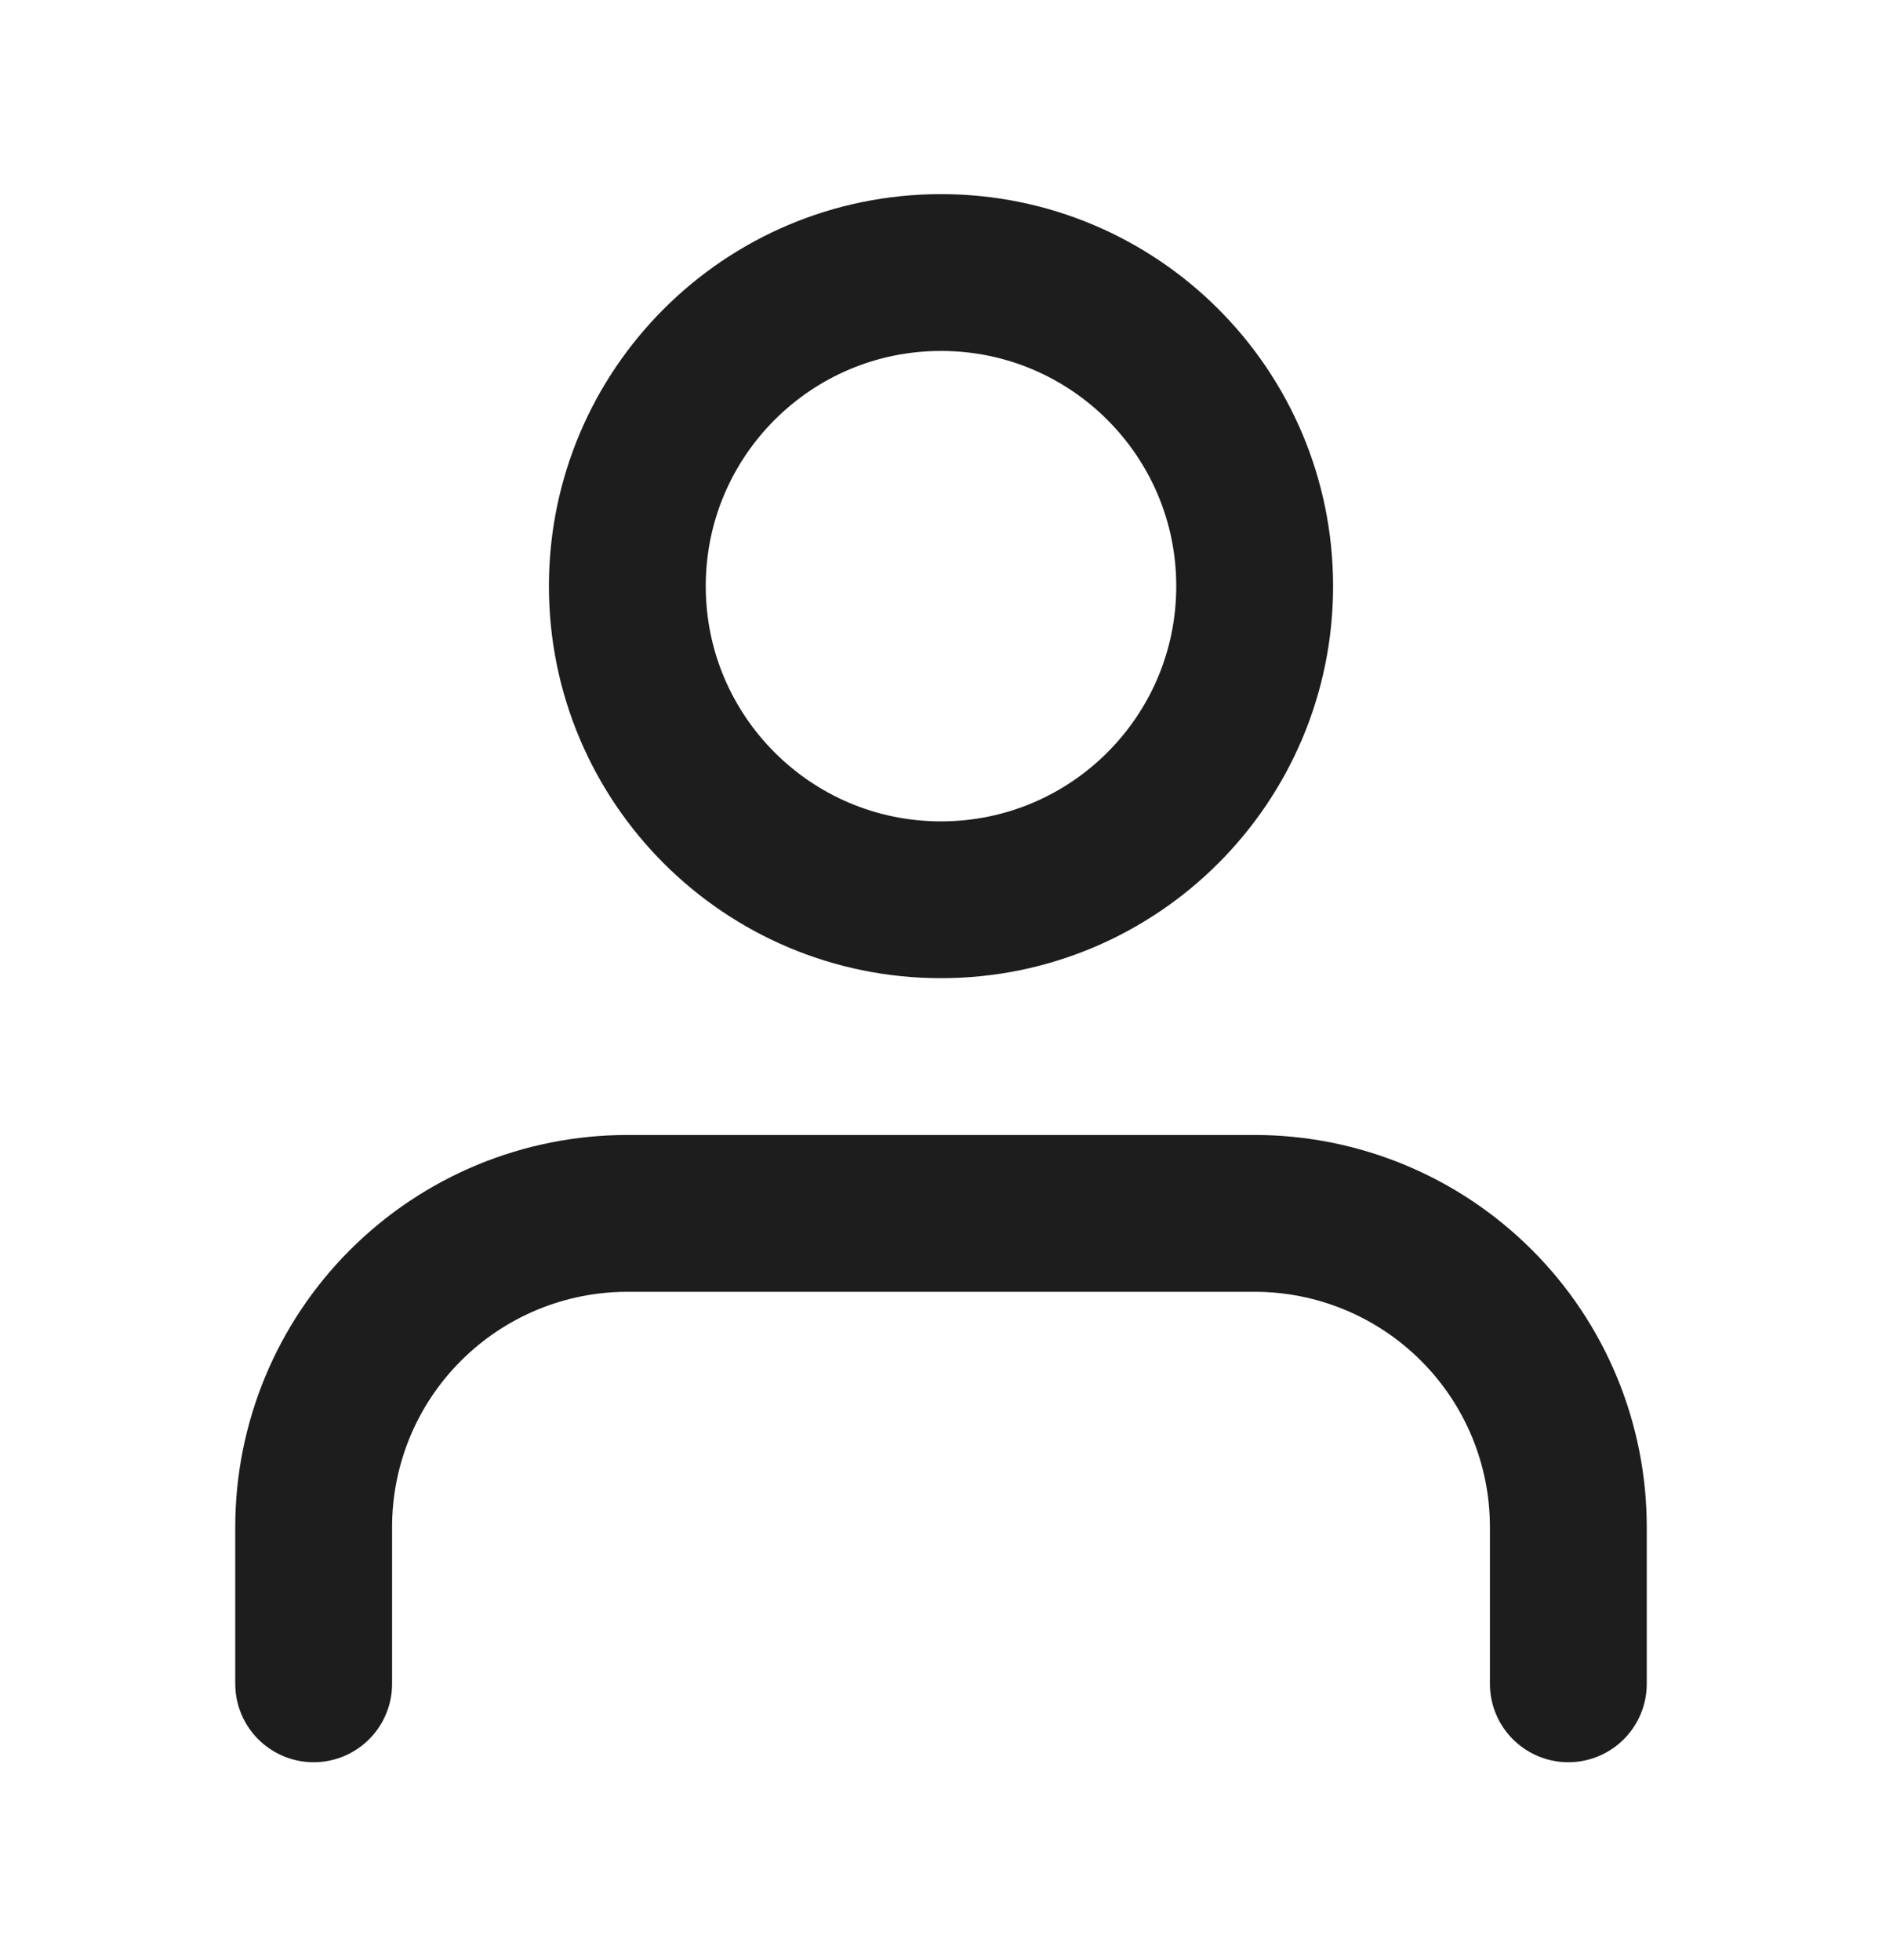 <svg width="24" height="25" viewBox="0 0 24 25" fill="none" xmlns="http://www.w3.org/2000/svg">
<rect width="24" height="25" fill="#F5F5F5"/>
<g id="1_home" clip-path="url(#clip0_0_1)">
<rect width="1366" height="3879" transform="translate(-1177 -50)" fill="white"/>
<g id="Header">
<g id="Navbar" clip-path="url(#clip1_0_1)">
<rect width="1366" height="77.524" transform="translate(-1177 -33.524)" fill="white"/>
<rect id="base" x="-1177" y="-38.524" width="1366" height="88" fill="white"/>
<g id="search/cart">
<g id="user 1">
<path id="Vector" d="M20 21.476V19.476C20 18.415 19.579 17.398 18.828 16.648C18.078 15.898 17.061 15.476 16 15.476H8C6.939 15.476 5.922 15.898 5.172 16.648C4.421 17.398 4 18.415 4 19.476V21.476" stroke="#1D1D1D" stroke-width="2" stroke-linecap="round" stroke-linejoin="round"/>
<path id="Vector_2" d="M12 11.476C14.209 11.476 16 9.685 16 7.476C16 5.267 14.209 3.476 12 3.476C9.791 3.476 8 5.267 8 7.476C8 9.685 9.791 11.476 12 11.476Z" stroke="#1D1D1D" stroke-width="2" stroke-linecap="round" stroke-linejoin="round"/>
</g>
</g>
</g>
</g>
</g>
<defs>
<clipPath id="clip0_0_1">
<rect width="1366" height="3879" fill="white" transform="translate(-1177 -50)"/>
</clipPath>
<clipPath id="clip1_0_1">
<rect width="1366" height="77.524" fill="white" transform="translate(-1177 -33.524)"/>
</clipPath>
</defs>
</svg>
